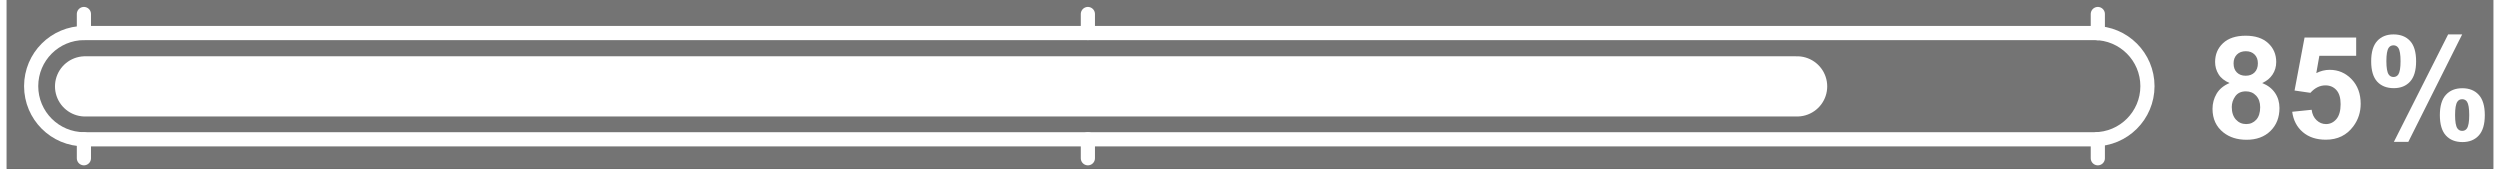 <?xml version="1.0" encoding="UTF-8"?>
<!DOCTYPE svg PUBLIC "-//W3C//DTD SVG 1.1//EN" "http://www.w3.org/Graphics/SVG/1.1/DTD/svg11.dtd">
<!-- Creator: CorelDRAW -->
<svg xmlns="http://www.w3.org/2000/svg" xml:space="preserve" width="829px" height="56px" style="shape-rendering:geometricPrecision; text-rendering:geometricPrecision; image-rendering:optimizeQuality; fill-rule:evenodd; clip-rule:evenodd"
viewBox="0 0 829 56.306">
 <rect x="0" y="0" width="829" height="56.306" fill="#333333" stroke="none"/>
 <defs>
  <style type="text/css">
   <![CDATA[
    .str0 {stroke:white;stroke-width:4.724}
    .str2 {stroke:white;stroke-width:4.724;stroke-linecap:round;stroke-linejoin:round}
    .str1 {stroke:white;stroke-width:20.076;stroke-linecap:round;stroke-linejoin:round}
    .fil2 {fill:none}
    .fil3 {fill:none;fill-rule:nonzero}
    .fil0 {fill:#747474}
    .fil1 {fill:white;fill-rule:nonzero}
   ]]>
  </style>
 </defs>
 <g id="Layer_x0020_1">
  <rect class="fil0" x="-0.001" y="0.002" width="829.002" height="56.301"/>
  <path class="fil1" d="M741.093 27.684c-1.683,-0.711 -2.909,-1.691 -3.667,-2.932 -0.768,-1.241 -1.147,-2.609 -1.147,-4.087 0,-2.53 0.877,-4.623 2.648,-6.275 1.771,-1.652 4.284,-2.482 7.541,-2.482 3.225,0 5.731,0.83 7.509,2.482 1.787,1.652 2.679,3.746 2.679,6.275 0,1.573 -0.411,2.972 -1.233,4.205 -0.815,1.226 -1.969,2.166 -3.447,2.814 1.881,0.751 3.312,1.858 4.293,3.312 0.98,1.447 1.47,3.122 1.47,5.019 0,3.138 -0.996,5.684 -2.996,7.644 -1.999,1.96 -4.655,2.94 -7.976,2.94 -3.09,0 -5.659,-0.807 -7.714,-2.427 -2.427,-1.921 -3.636,-4.545 -3.636,-7.881 0,-1.834 0.458,-3.517 1.366,-5.058 0.909,-1.534 2.348,-2.72 4.308,-3.55zm1.344 -6.553c0,1.297 0.364,2.309 1.099,3.028 0.735,0.727 1.708,1.091 2.932,1.091 1.233,0 2.221,-0.364 2.964,-1.099 0.736,-0.735 1.107,-1.747 1.107,-3.043 0,-1.225 -0.364,-2.198 -1.098,-2.932 -0.736,-0.736 -1.699,-1.099 -2.909,-1.099 -1.249,0 -2.245,0.372 -2.989,1.108 -0.735,0.743 -1.107,1.723 -1.107,2.948zm-0.6 14.537c0,1.794 0.458,3.193 1.375,4.197 0.918,1.004 2.063,1.502 3.439,1.502 1.344,0 2.459,-0.483 3.336,-1.447 0.877,-0.965 1.319,-2.356 1.319,-4.182 0,-1.59 -0.45,-2.87 -1.343,-3.834 -0.894,-0.964 -2.032,-1.445 -3.407,-1.445 -1.59,0 -2.775,0.553 -3.55,1.644 -0.782,1.098 -1.169,2.284 -1.169,3.565z"/>
  <path class="fil1" d="M761.984 37.265l6.482 -0.665c0.182,1.463 0.735,2.625 1.644,3.479 0.909,0.861 1.96,1.288 3.146,1.288 1.359,0 2.514,-0.554 3.454,-1.652 0.941,-1.107 1.415,-2.775 1.415,-4.996 0,-2.078 -0.466,-3.643 -1.406,-4.687 -0.933,-1.043 -2.15,-1.565 -3.644,-1.565 -1.866,0 -3.542,0.83 -5.027,2.482l-5.28 -0.768 3.335 -17.666 17.208 0 0 6.086 -12.276 0 -1.019 5.771c1.454,-0.727 2.932,-1.091 4.45,-1.091 2.885,0 5.335,1.051 7.336,3.146 2.008,2.102 3.011,4.83 3.011,8.181 0,2.789 -0.807,5.288 -2.427,7.478 -2.213,2.996 -5.272,4.49 -9.192,4.49 -3.139,0 -5.692,-0.838 -7.668,-2.522 -1.977,-1.683 -3.162,-3.944 -3.542,-6.789z"/>
  <path class="fil1" d="M788.314 20.436c0,-3.043 0.664,-5.295 1.999,-6.765 1.337,-1.463 3.146,-2.198 5.431,-2.198 2.363,0 4.213,0.727 5.549,2.189 1.336,1.454 1.999,3.715 1.999,6.774 0,3.036 -0.664,5.296 -1.999,6.758 -1.336,1.47 -3.146,2.198 -5.431,2.198 -2.363,0 -4.212,-0.727 -5.549,-2.181 -1.336,-1.463 -1.999,-3.723 -1.999,-6.775zm5.067 -0.047c0,2.206 0.26,3.692 0.766,4.443 0.387,0.561 0.916,0.837 1.597,0.837 0.696,0 1.233,-0.276 1.62,-0.837 0.498,-0.751 0.743,-2.237 0.743,-4.443 0,-2.213 -0.244,-3.683 -0.743,-4.426 -0.387,-0.569 -0.925,-0.854 -1.62,-0.854 -0.68,0 -1.209,0.276 -1.597,0.83 -0.507,0.758 -0.766,2.237 -0.766,4.45zm7.319 26.907l-4.815 0 18.086 -35.823 4.68 0 -17.951 35.823zm10.512 -8.917c0,-3.043 0.672,-5.295 2.008,-6.757 1.336,-1.47 3.162,-2.206 5.478,-2.206 2.324,0 4.158,0.736 5.494,2.206 1.336,1.462 2.008,3.714 2.008,6.757 0,3.06 -0.672,5.32 -2.008,6.79 -1.336,1.462 -3.146,2.198 -5.431,2.198 -2.363,0 -4.205,-0.736 -5.541,-2.198 -1.336,-1.47 -2.008,-3.731 -2.008,-6.79zm5.074 -0.024c0,2.206 0.253,3.684 0.759,4.427 0.387,0.569 0.925,0.854 1.605,0.854 0.696,0 1.225,-0.278 1.597,-0.83 0.505,-0.759 0.758,-2.245 0.758,-4.451 0,-2.205 -0.244,-3.69 -0.735,-4.441 -0.387,-0.562 -0.925,-0.838 -1.62,-0.838 -0.696,0 -1.234,0.276 -1.605,0.838 -0.507,0.751 -0.759,2.237 -0.759,4.441z"/>
  <line class="fil2" x1="25.838" y1="28.724" x2="726.002" y2= "28.724" />
  <path class="fil3 str0" d="M25.838 46.438c-9.783,0 -17.714,-7.931 -17.714,-17.714 0,-9.783 7.931,-17.714 17.714,-17.714l670.169 0c9.783,0 17.714,7.931 17.714,17.714 0,9.783 -7.931,17.714 -17.714,17.714l-670.169 0z"/>
  <line class="fil2 str1" x1="26.104" y1="28.801" x2="596.911" y2= "28.801" />
  <path class="fil2 str2" d="M25.71 4.671l0 6.34m0 35.427l0 6.326"/>
  <path class="fil2 str2" d="M360.446 4.671l0 6.34m0 35.427l0 6.326"/>
  <path class="fil2 str2" d="M697.175 4.671l0 6.379m0 35.349l0 6.365"/>
 </g>
</svg>
